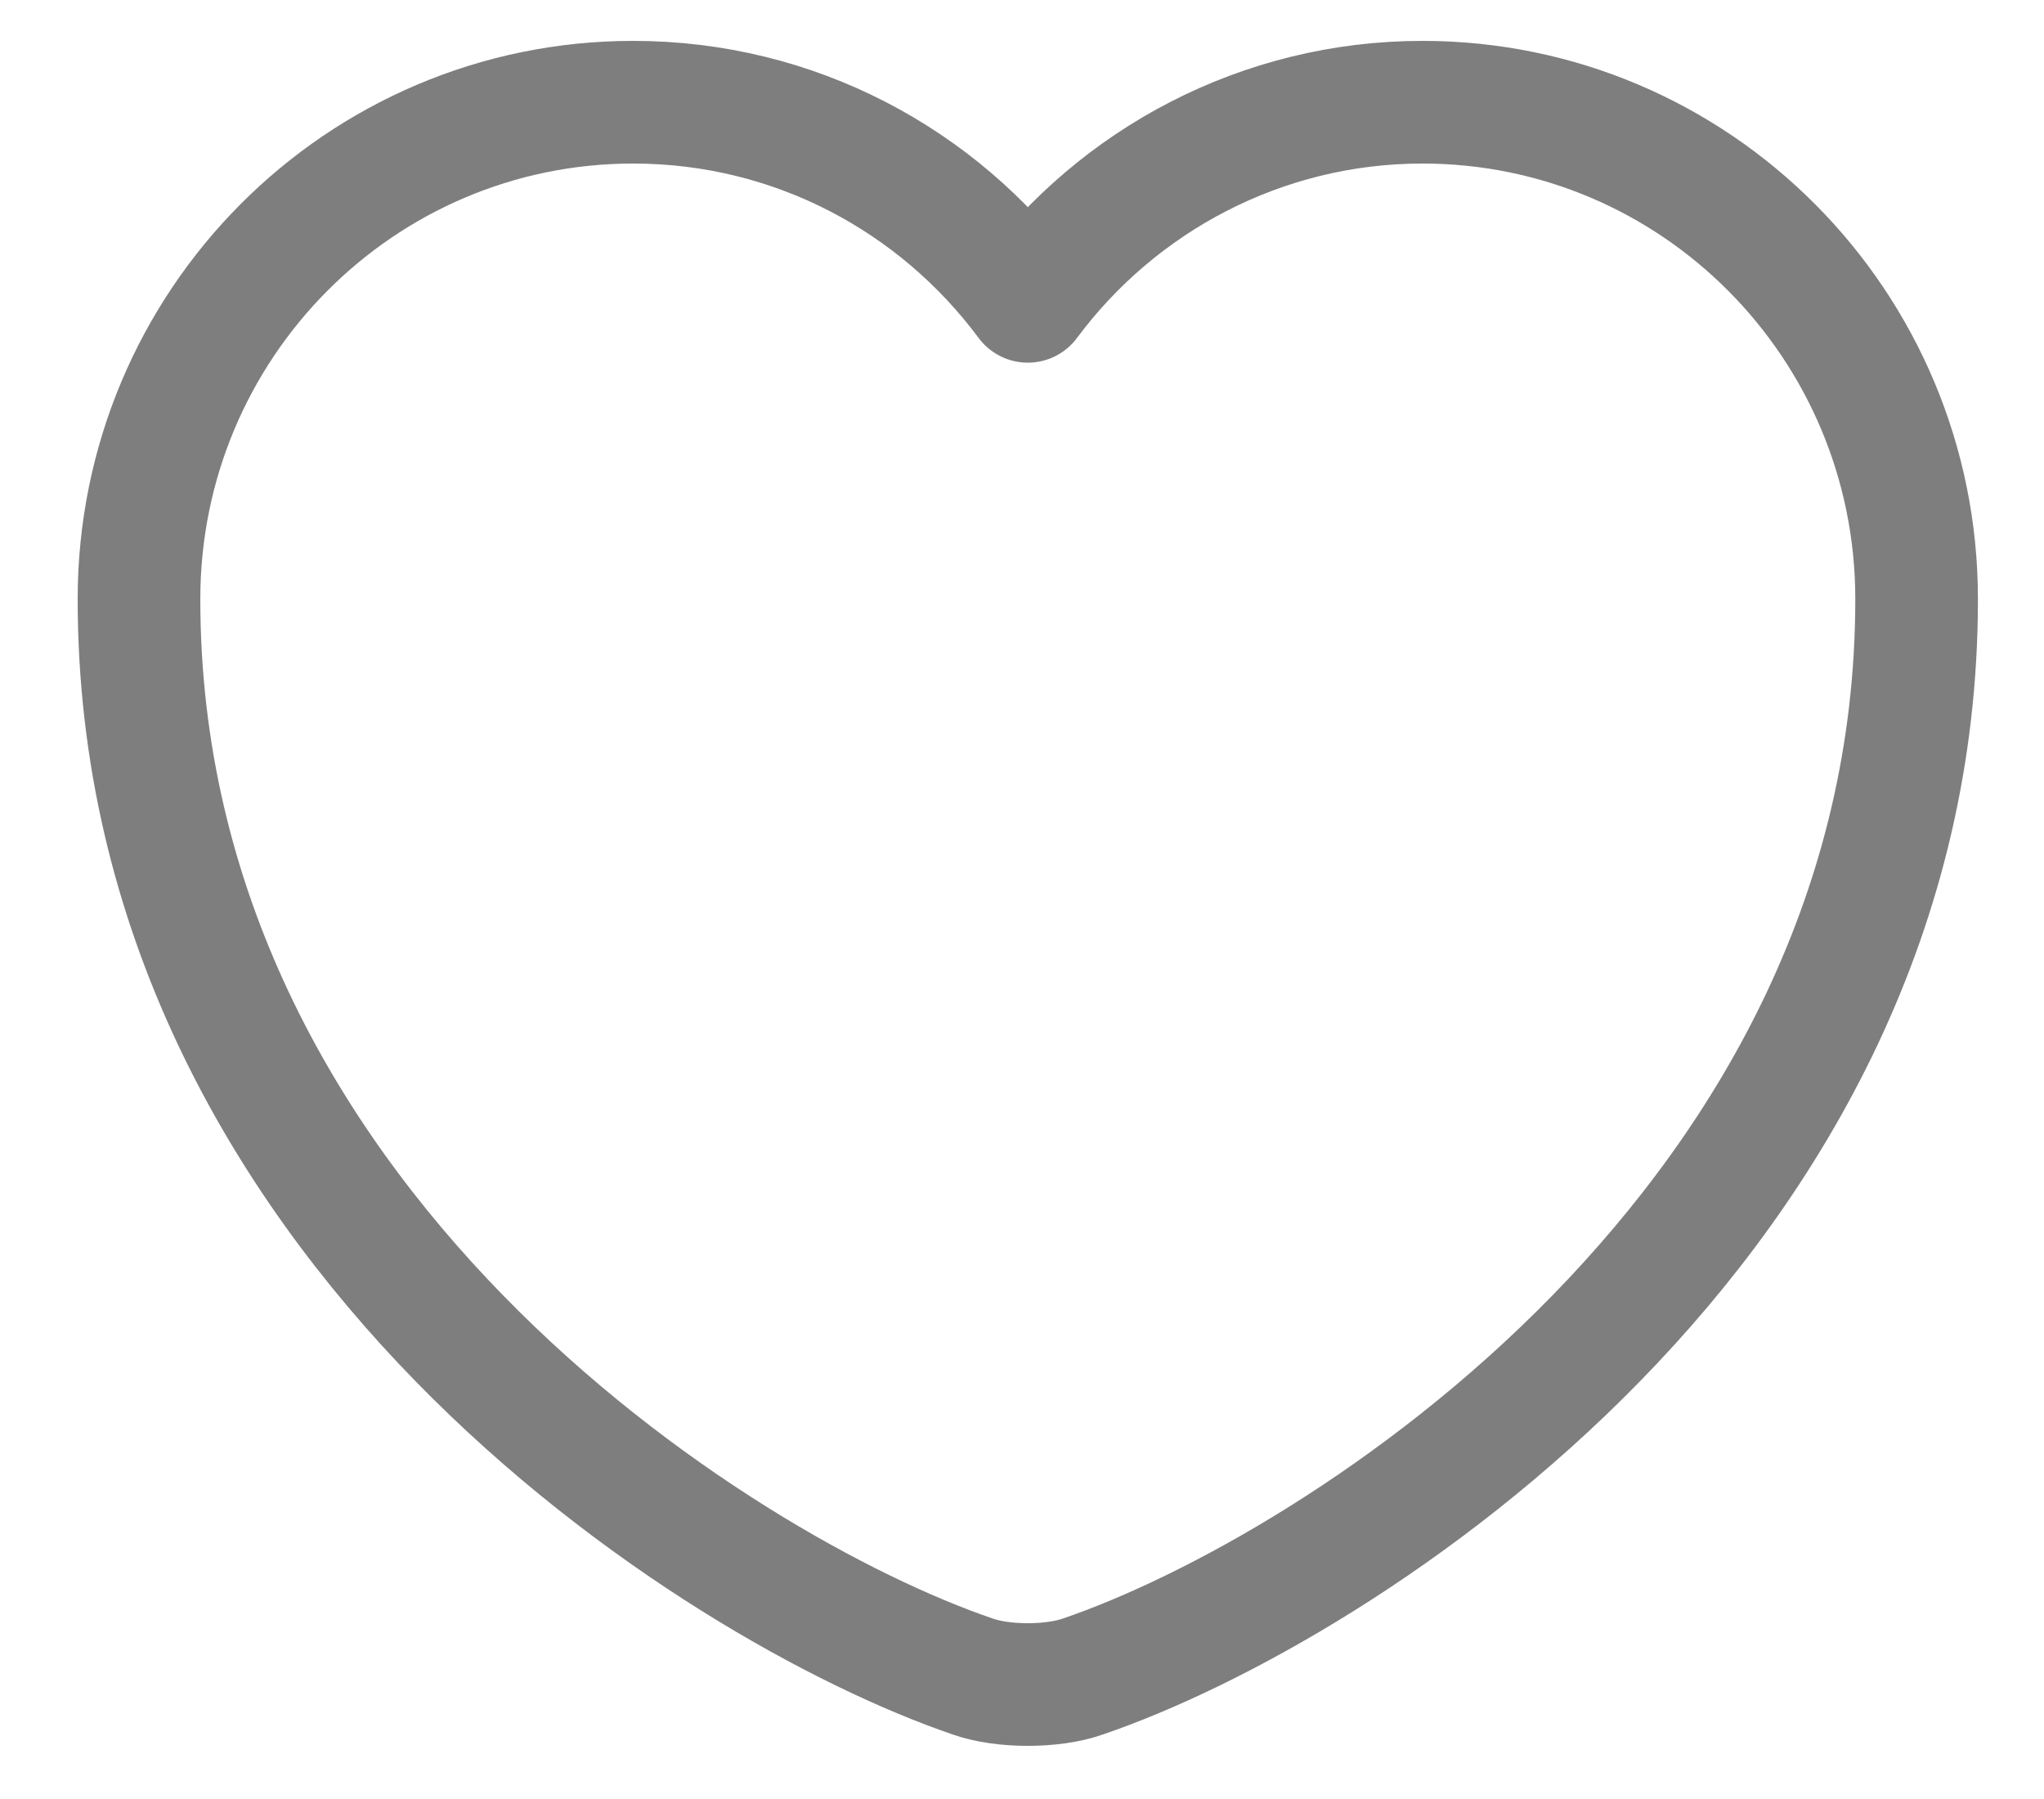 
<svg width="25" height="22" viewBox="0 0 25 22" fill="none" xmlns="http://www.w3.org/2000/svg">
<path d="M13.245 20.502C12.875 20.633 12.267 20.633 11.897 20.502C8.744 19.426 1.7 14.936 1.7 7.327C1.7 3.968 4.407 1.25 7.744 1.25C9.723 1.25 11.473 2.207 12.571 3.685C13.669 2.207 15.43 1.25 17.398 1.25C20.735 1.25 23.442 3.968 23.442 7.327C23.442 14.936 16.397 19.426 13.245 20.502Z" stroke="#7E7E7E" stroke-width="1.5" stroke-linecap="round" stroke-linejoin="round"/>
</svg>
